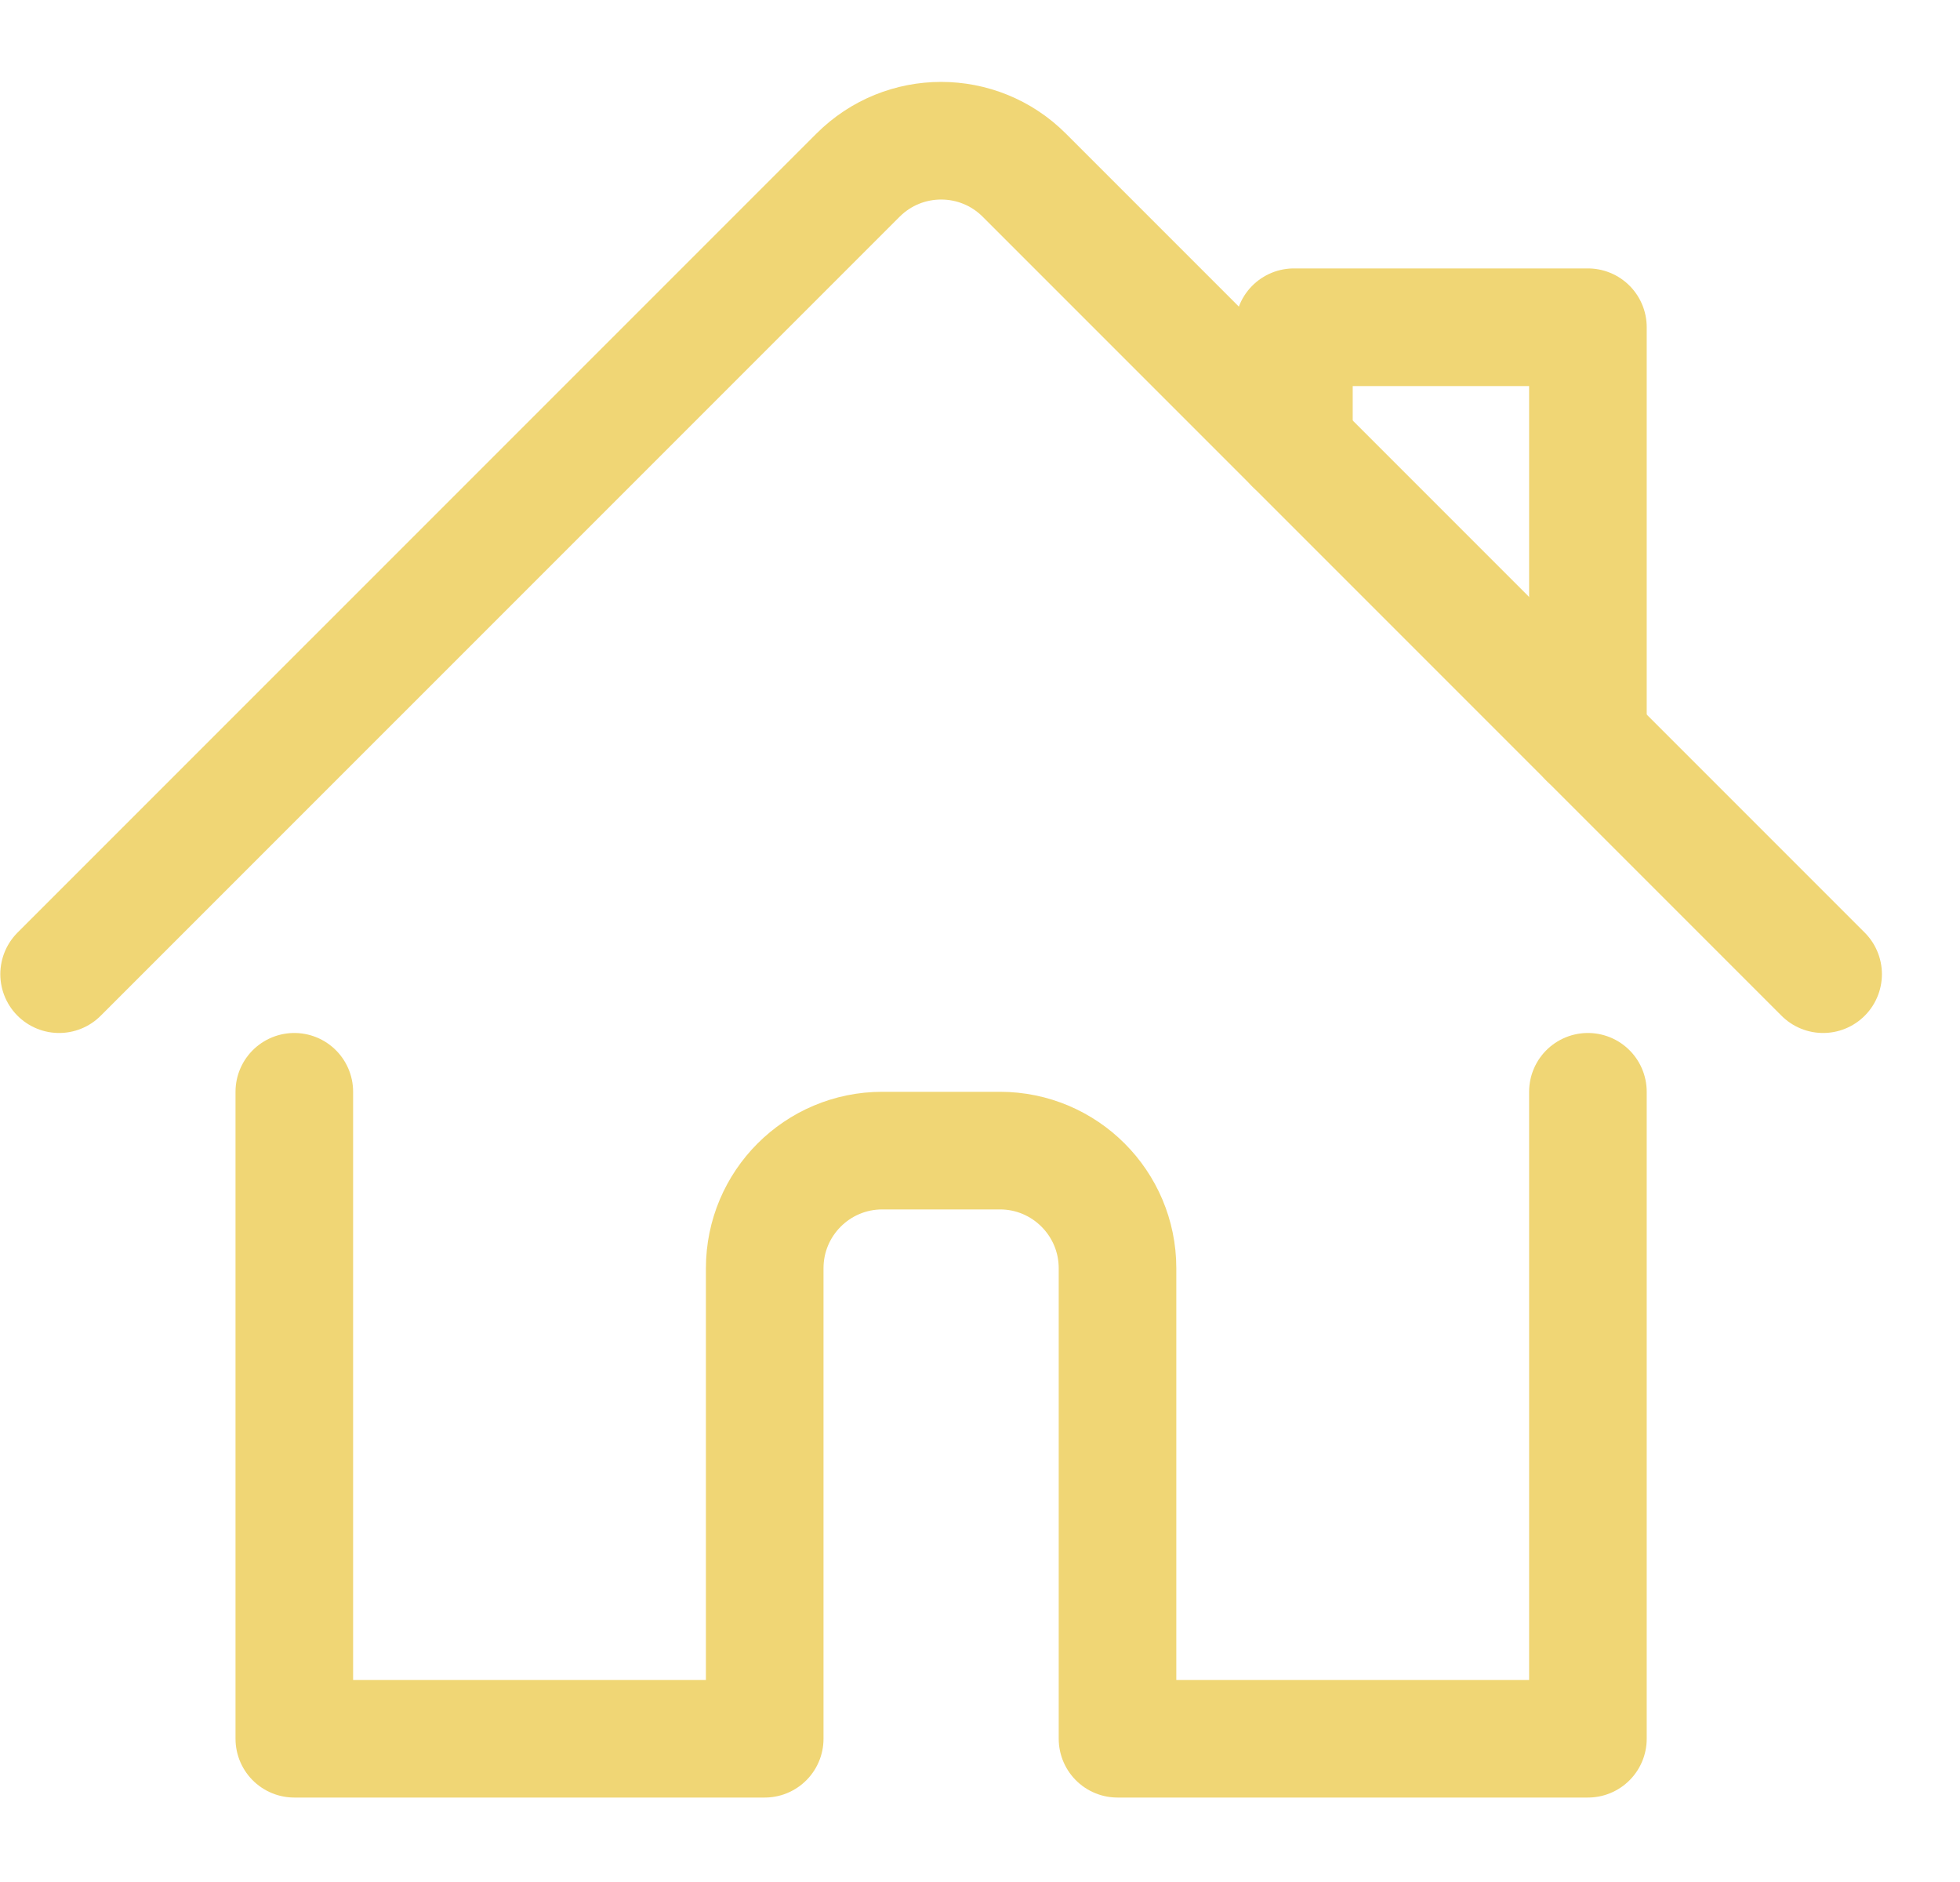 <svg width="25" height="24" viewBox="0 0 25 24" fill="none" xmlns="http://www.w3.org/2000/svg">
<path d="M3.754 13.923V22.173H9.754V16.173C9.754 15.345 10.425 14.673 11.254 14.673H12.754C13.582 14.673 14.254 15.345 14.254 16.173V22.173H20.254V13.923" stroke="#F0D675" stroke-width="1.5" stroke-linecap="round" stroke-linejoin="round"/>
<path d="M0.754 12.423L10.944 2.234C11.53 1.648 12.479 1.648 13.065 2.234L23.254 12.423" stroke="#F0D675" stroke-width="1.5" stroke-linecap="round" stroke-linejoin="round"/>
<path d="M16.504 5.673V4.173H20.254V9.423" stroke="#F0D675" stroke-width="1.5" stroke-linecap="round" stroke-linejoin="round"/>
</svg>
